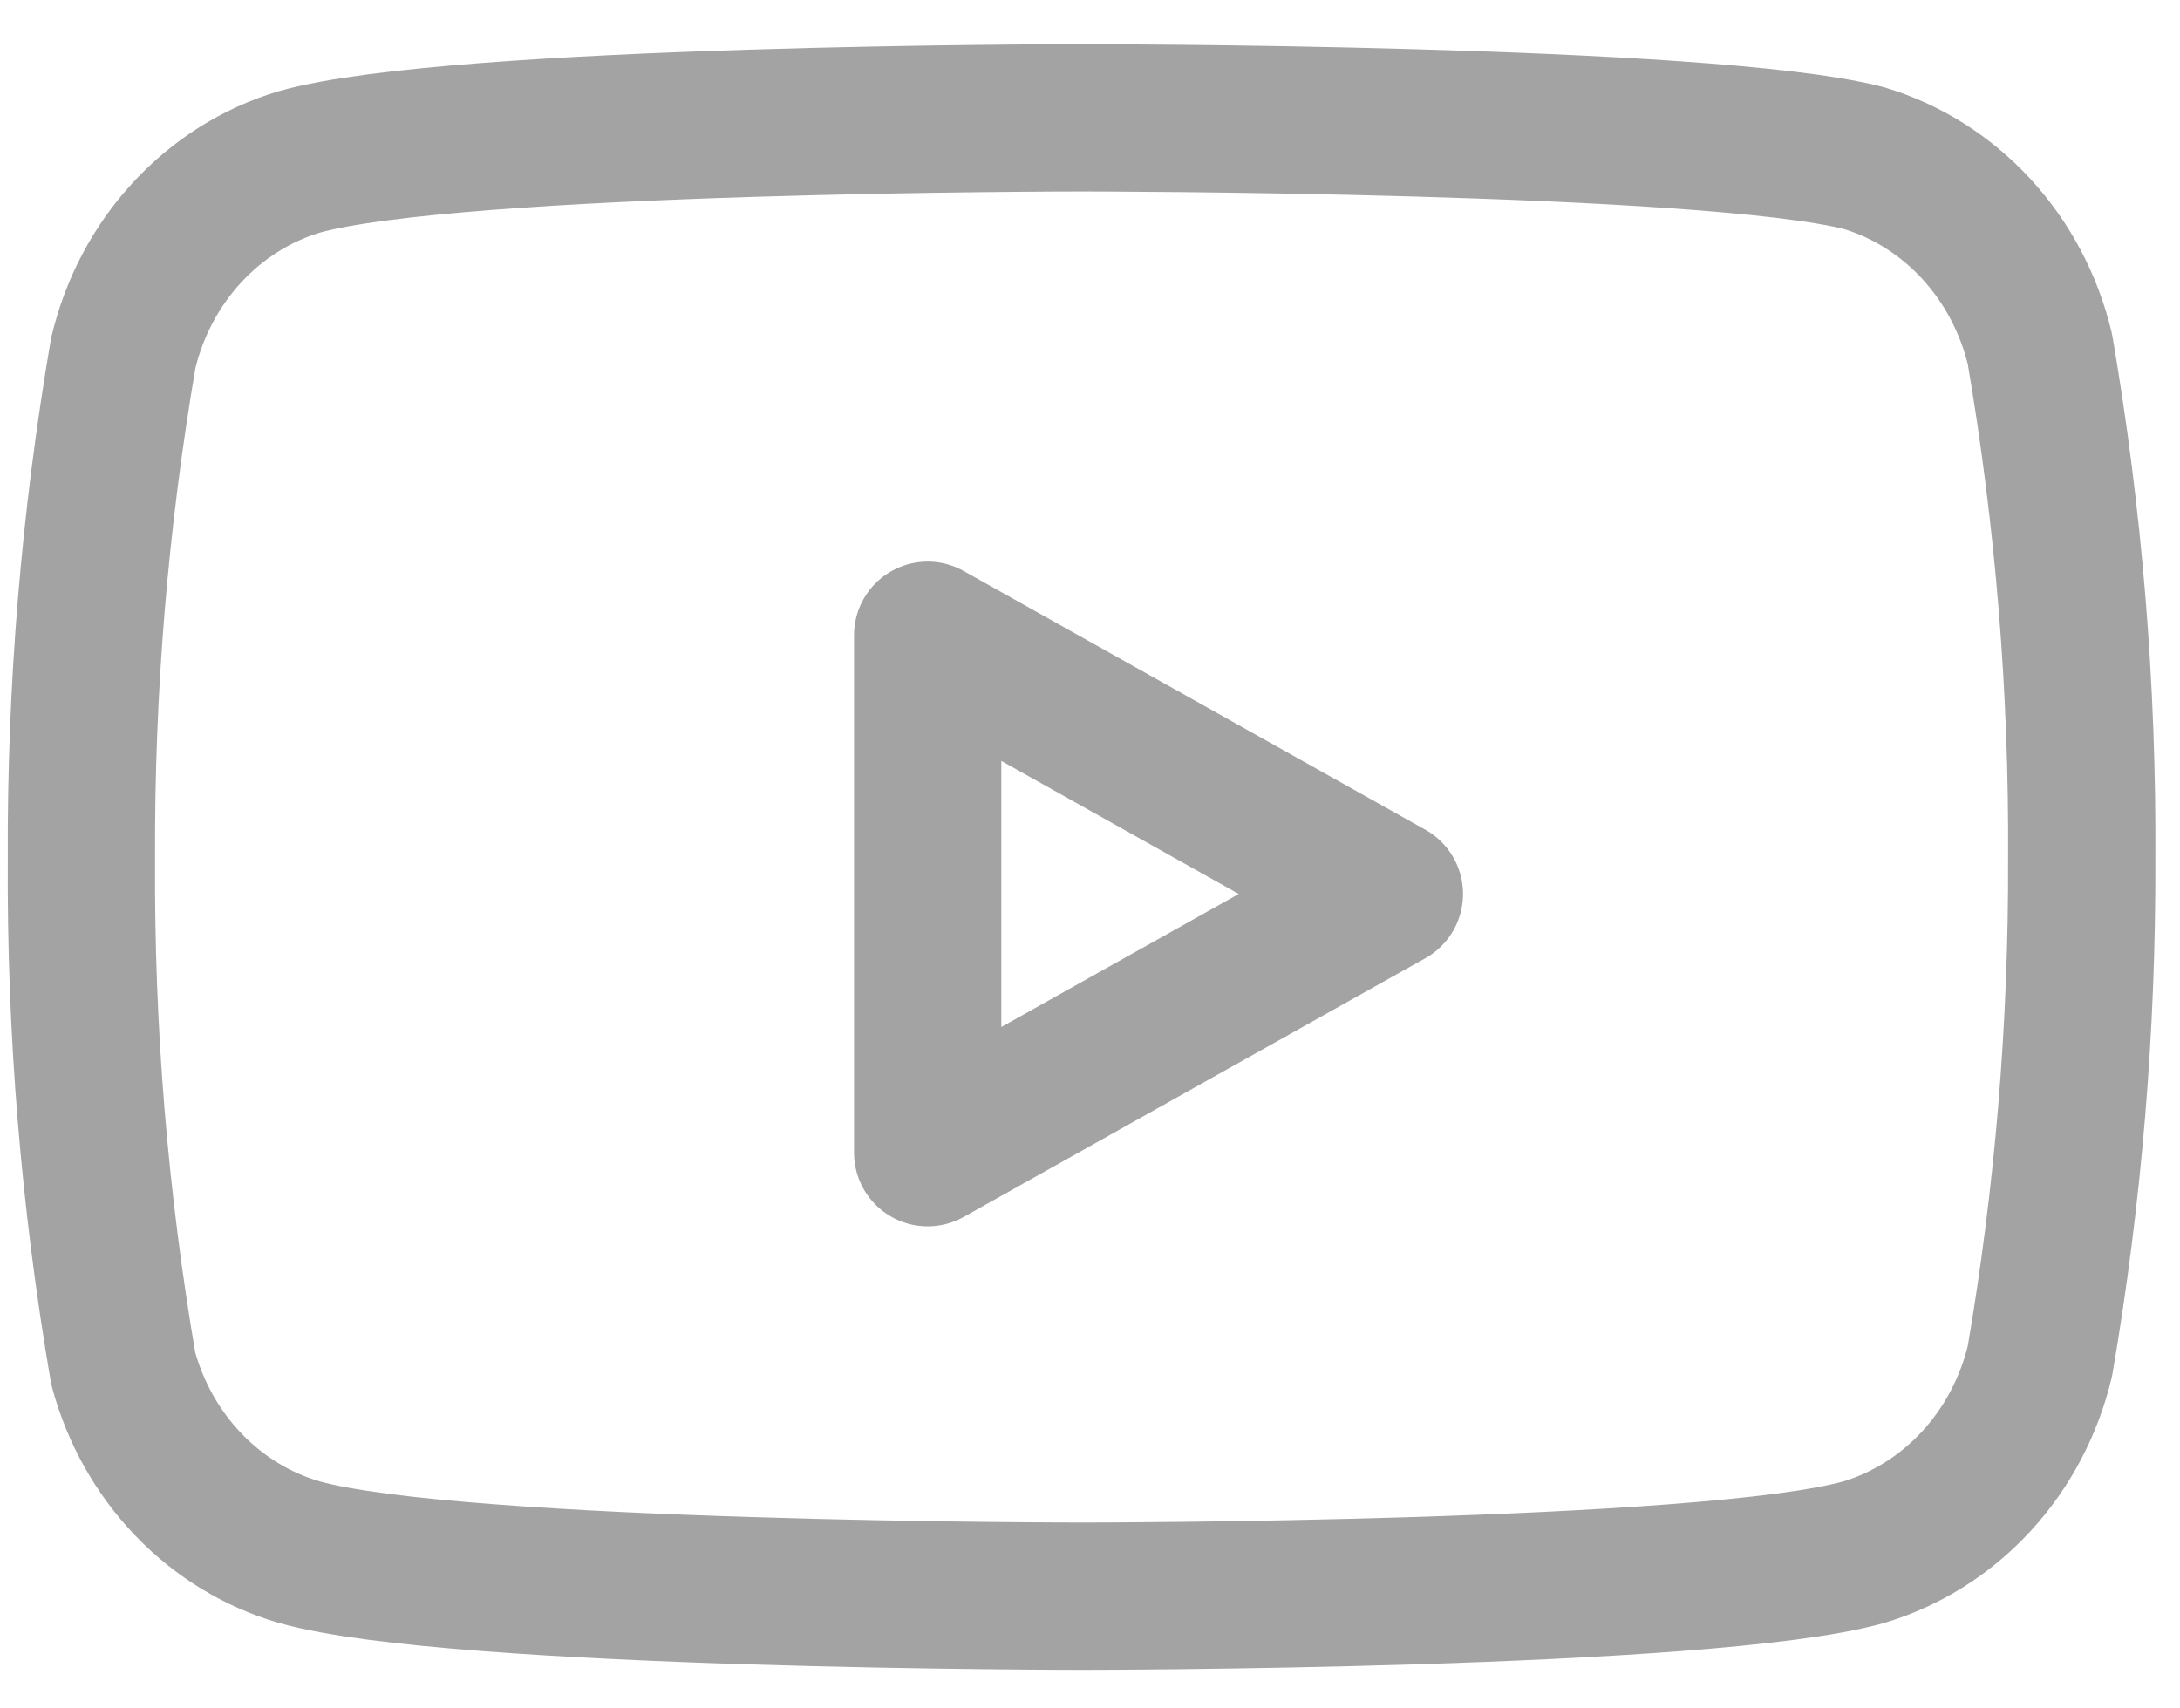 <svg width="37" height="29" viewBox="0 0 37 29" fill="none" xmlns="http://www.w3.org/2000/svg">
<path d="M34.623 5.928C34.439 5.158 34.066 4.452 33.54 3.882C33.014 3.312 32.355 2.898 31.629 2.682C28.974 2 18.357 2 18.357 2C18.357 2 7.74 2 5.085 2.747C4.359 2.963 3.7 3.377 3.174 3.947C2.648 4.517 2.275 5.223 2.092 5.993C1.606 8.827 1.368 11.701 1.382 14.58C1.364 17.481 1.602 20.377 2.092 23.232C2.294 23.978 2.675 24.657 3.2 25.203C3.724 25.749 4.374 26.144 5.085 26.349C7.74 27.095 18.357 27.095 18.357 27.095C18.357 27.095 28.974 27.095 31.629 26.349C32.355 26.132 33.014 25.718 33.54 25.148C34.066 24.578 34.439 23.872 34.623 23.102C35.105 20.29 35.342 17.438 35.332 14.58C35.35 11.679 35.112 8.783 34.623 5.928V5.928Z" stroke="#A3A3A3" stroke-width="2.5" stroke-linecap="round" stroke-linejoin="round"/>
<path d="M15.745 19.567L23.581 15.175L15.745 10.783V19.567Z" stroke="#A3A3A3" stroke-width="2.5" stroke-linecap="round" stroke-linejoin="round"/>
</svg>
